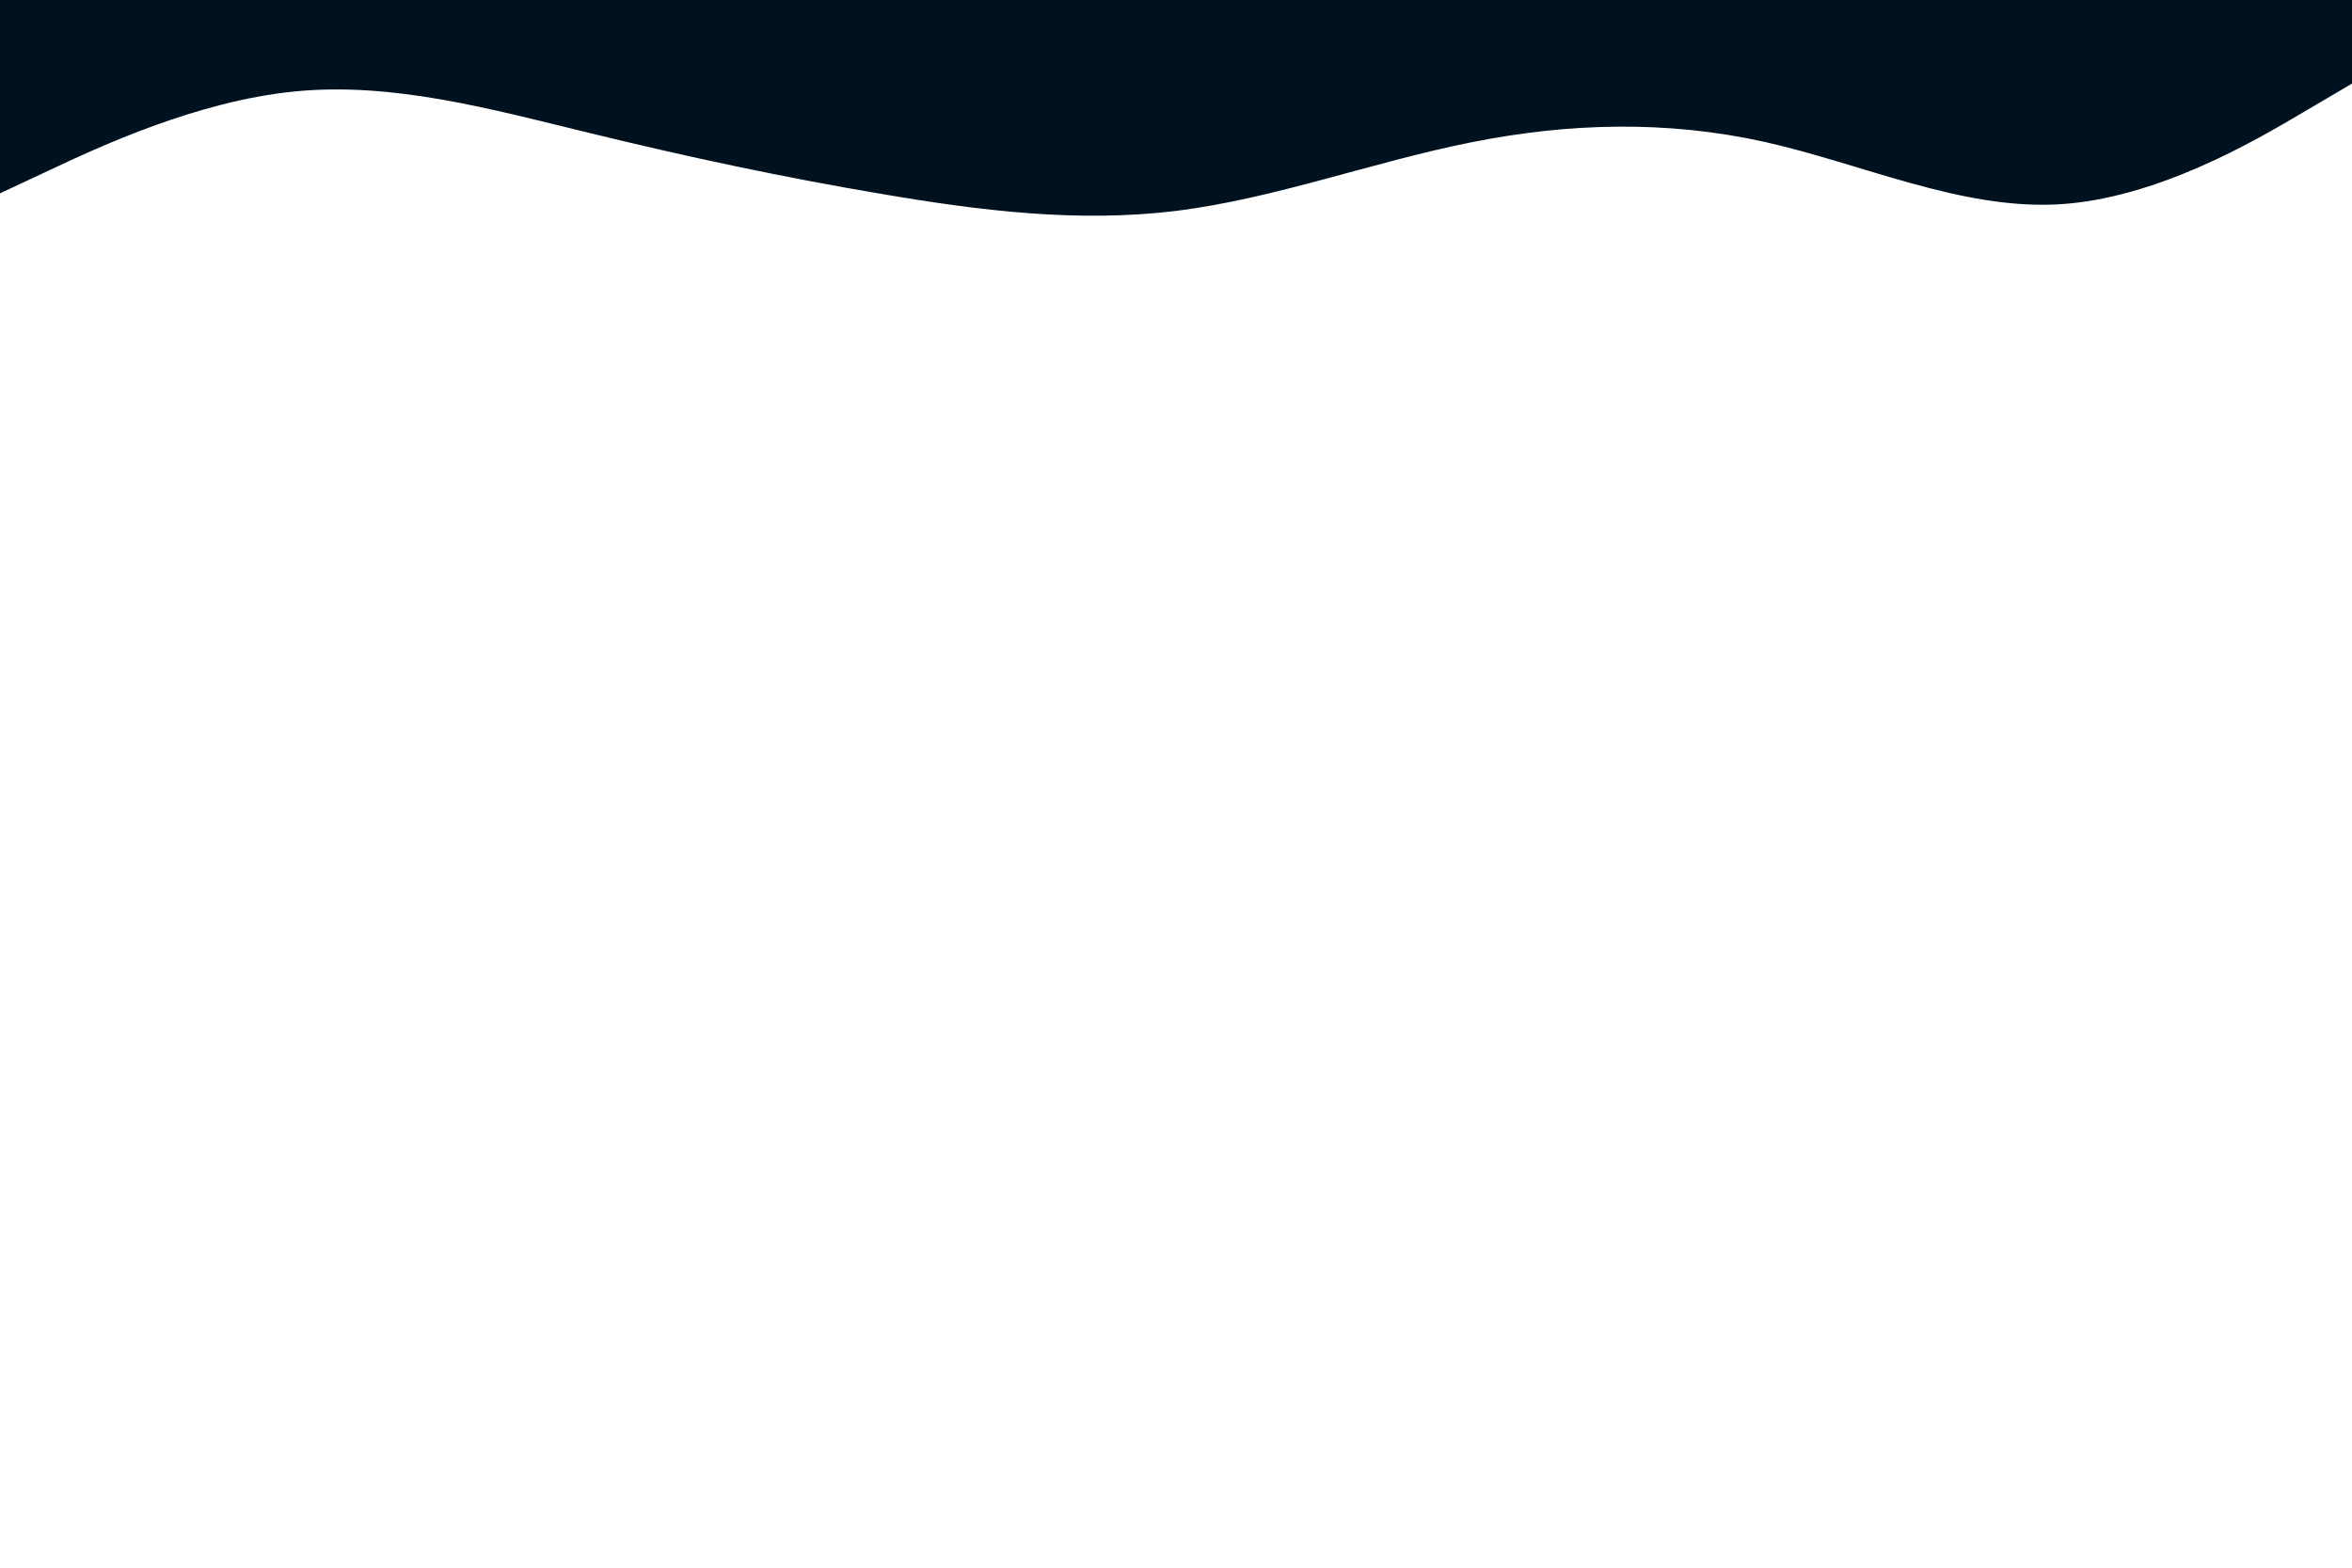 <svg id="visual" viewBox="0 0 900 600" width="900" height="600" xmlns="http://www.w3.org/2000/svg" xmlns:xlink="http://www.w3.org/1999/xlink" version="1.1"><rect x="0" y="0" width="900" height="600" fill="#fff"></rect><path d="M0 74L18.8 65.2C37.7 56.3 75.3 38.7 112.8 35C150.3 31.3 187.7 41.7 225.2 50.8C262.7 60 300.3 68 337.8 74.3C375.3 80.7 412.7 85.3 450.2 80.7C487.7 76 525.3 62 562.8 54.5C600.3 47 637.7 46 675.2 54.3C712.7 62.7 750.3 80.3 787.8 78.2C825.3 76 862.7 54 881.3 43L900 32L900 0L881.3 0C862.7 0 825.3 0 787.8 0C750.3 0 712.7 0 675.2 0C637.7 0 600.3 0 562.8 0C525.3 0 487.7 0 450.2 0C412.7 0 375.3 0 337.8 0C300.3 0 262.7 0 225.2 0C187.7 0 150.3 0 112.8 0C75.3 0 37.7 0 18.8 0L0 0Z" fill="#001220" stroke-linecap="round" stroke-linejoin="miter"></path></svg>